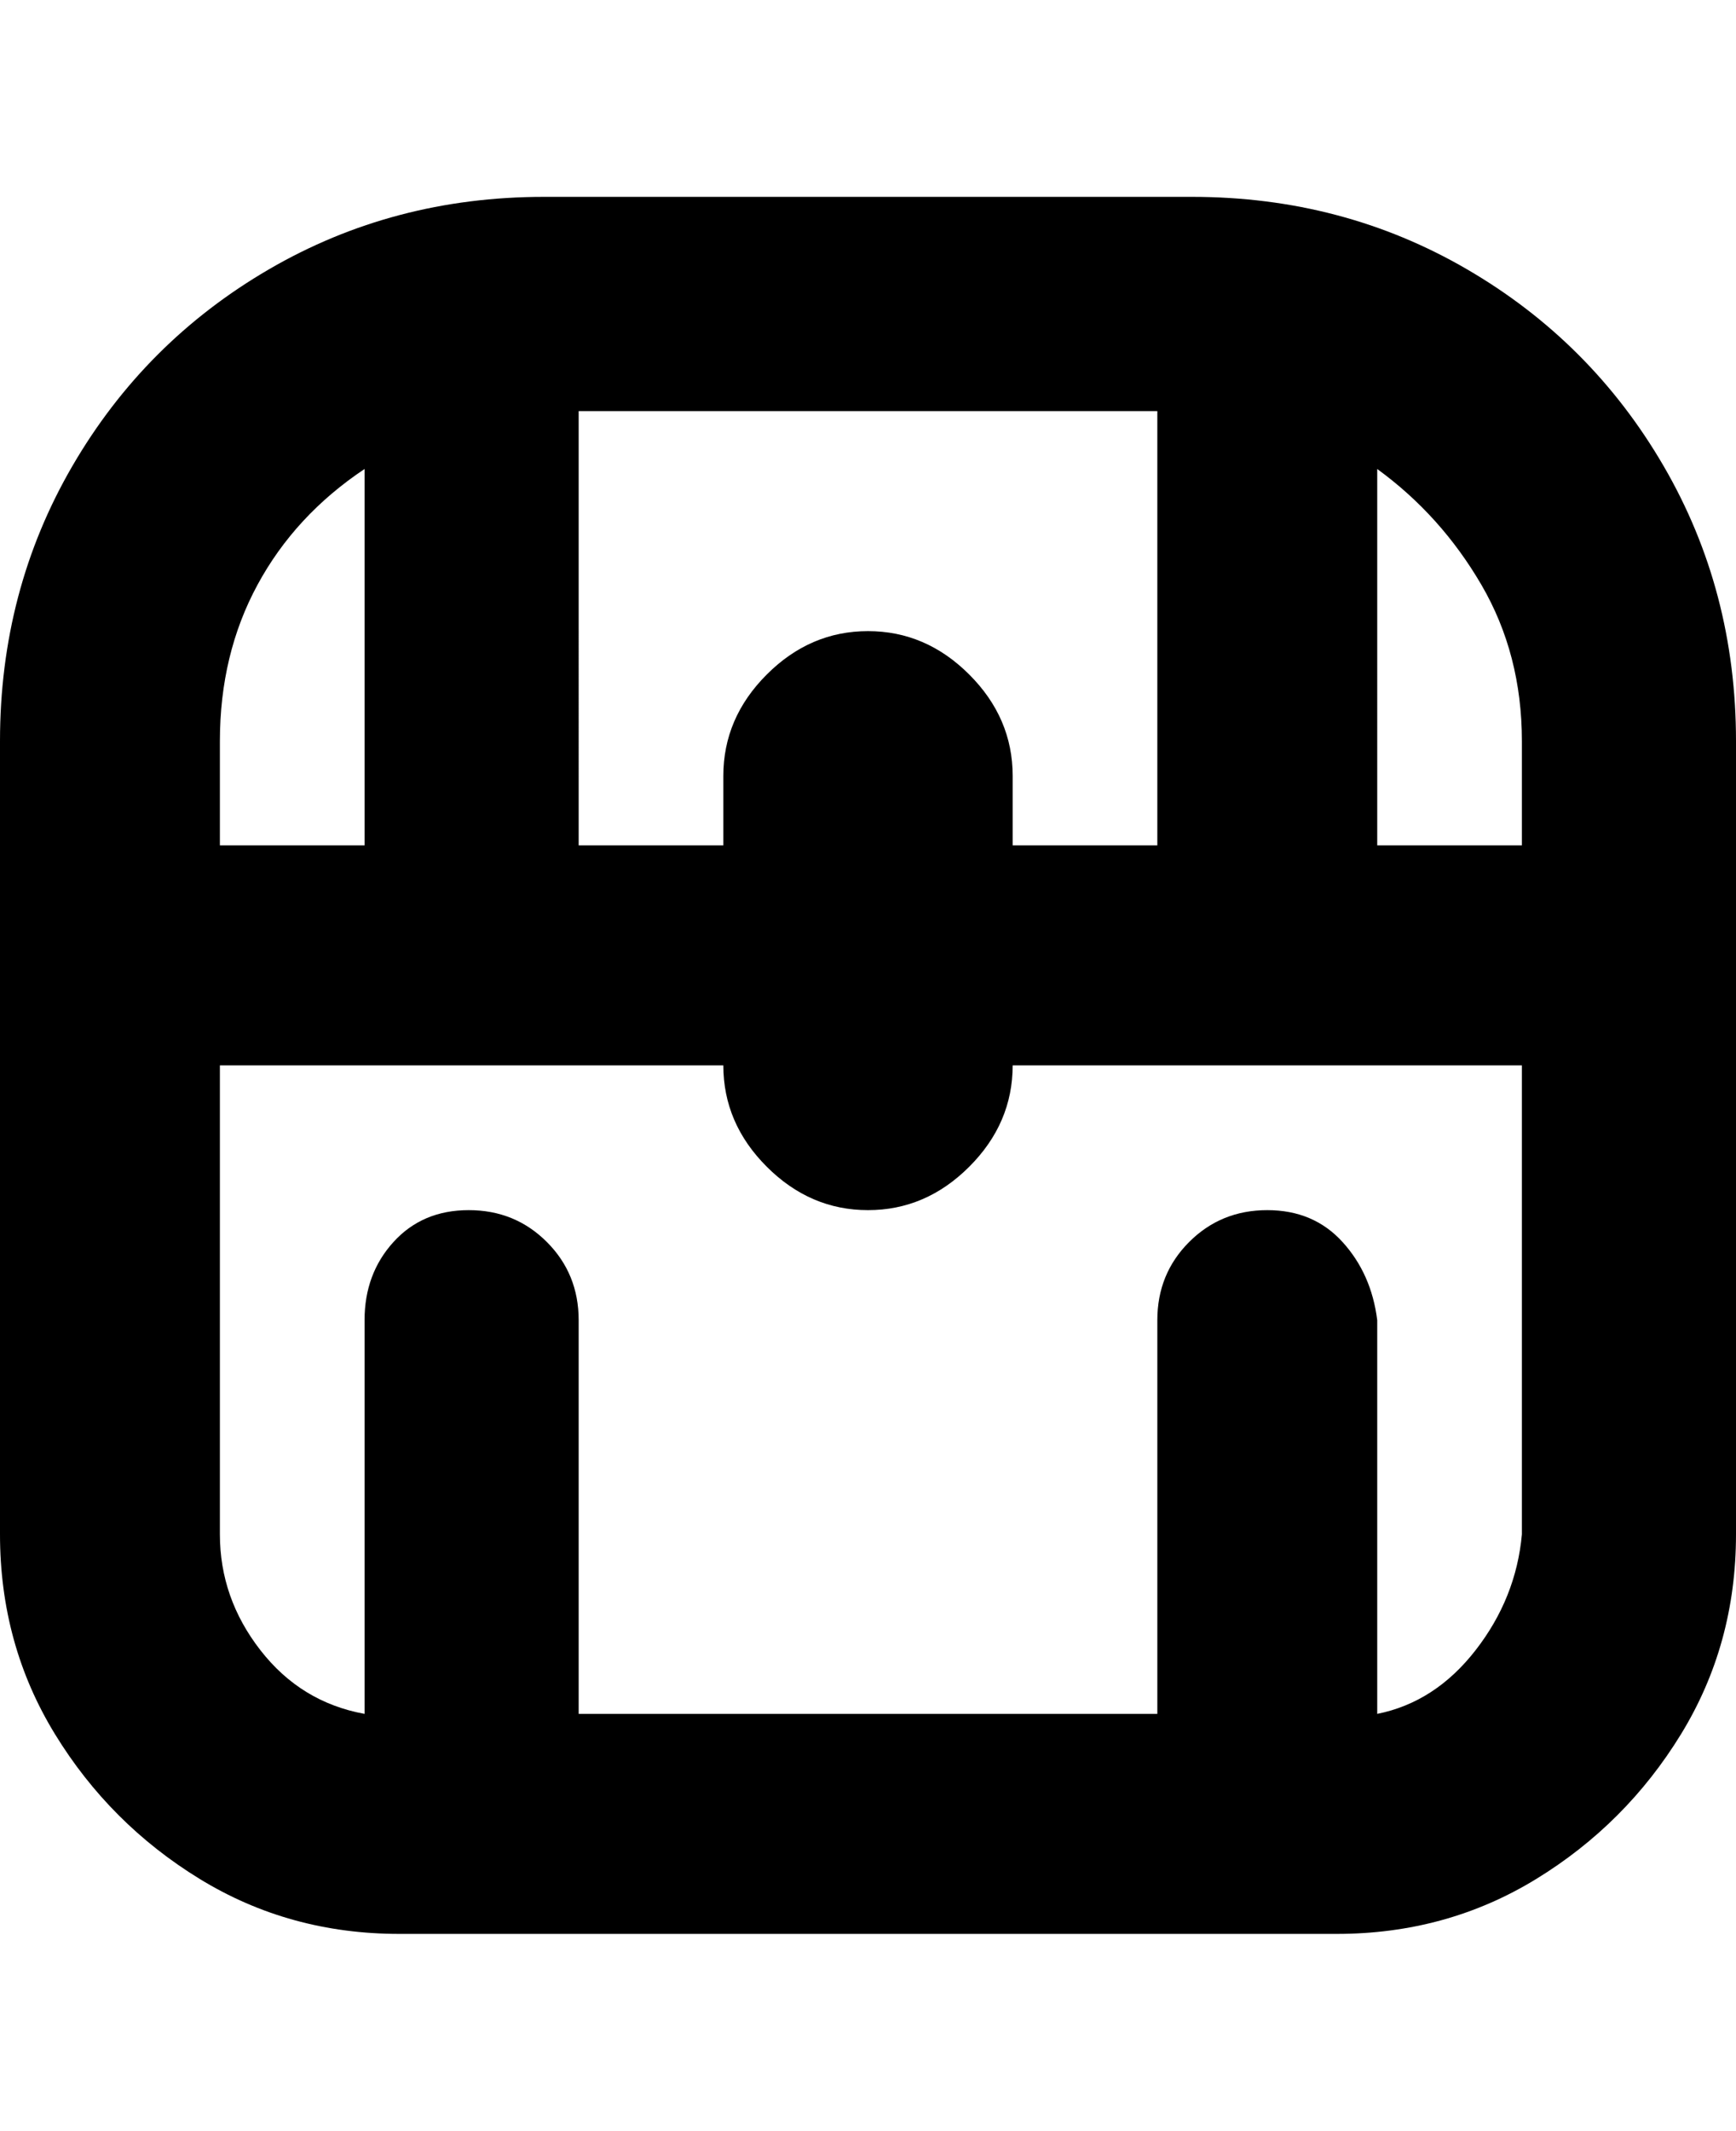 <svg viewBox="0 0 300 368" xmlns="http://www.w3.org/2000/svg"><path d="M206 34H94q-26 0-47.5 12.5t-34 34Q0 102 0 128v137q0 19 9.5 34.5t25 25Q50 334 69 334h162q19 0 34.5-9.5t25-25Q300 284 300 265V128q0-26-12.5-47.5t-34-34Q232 34 206 34zm57 94v18h-25V81q11 8 18 20t7 27zm-113-19q-10 0-17.5 7.5T125 134v12h-25V71h100v75h-25v-12q0-10-7.5-17.5T150 109zM63 81v65H38v-18q0-15 6.5-27T63 81zm175 215v-68q-1-8-6-13.5t-13-5.5q-8 0-13.5 5.5T200 228v68H100v-68q0-8-5.5-13.5T81 209q-8 0-13 5.5T63 228v68q-11-2-18-11t-7-20v-81h87q0 10 7.5 17.5T150 209q10 0 17.5-7.5T175 184h88v81q-1 11-8 20t-17 11z"/></svg>